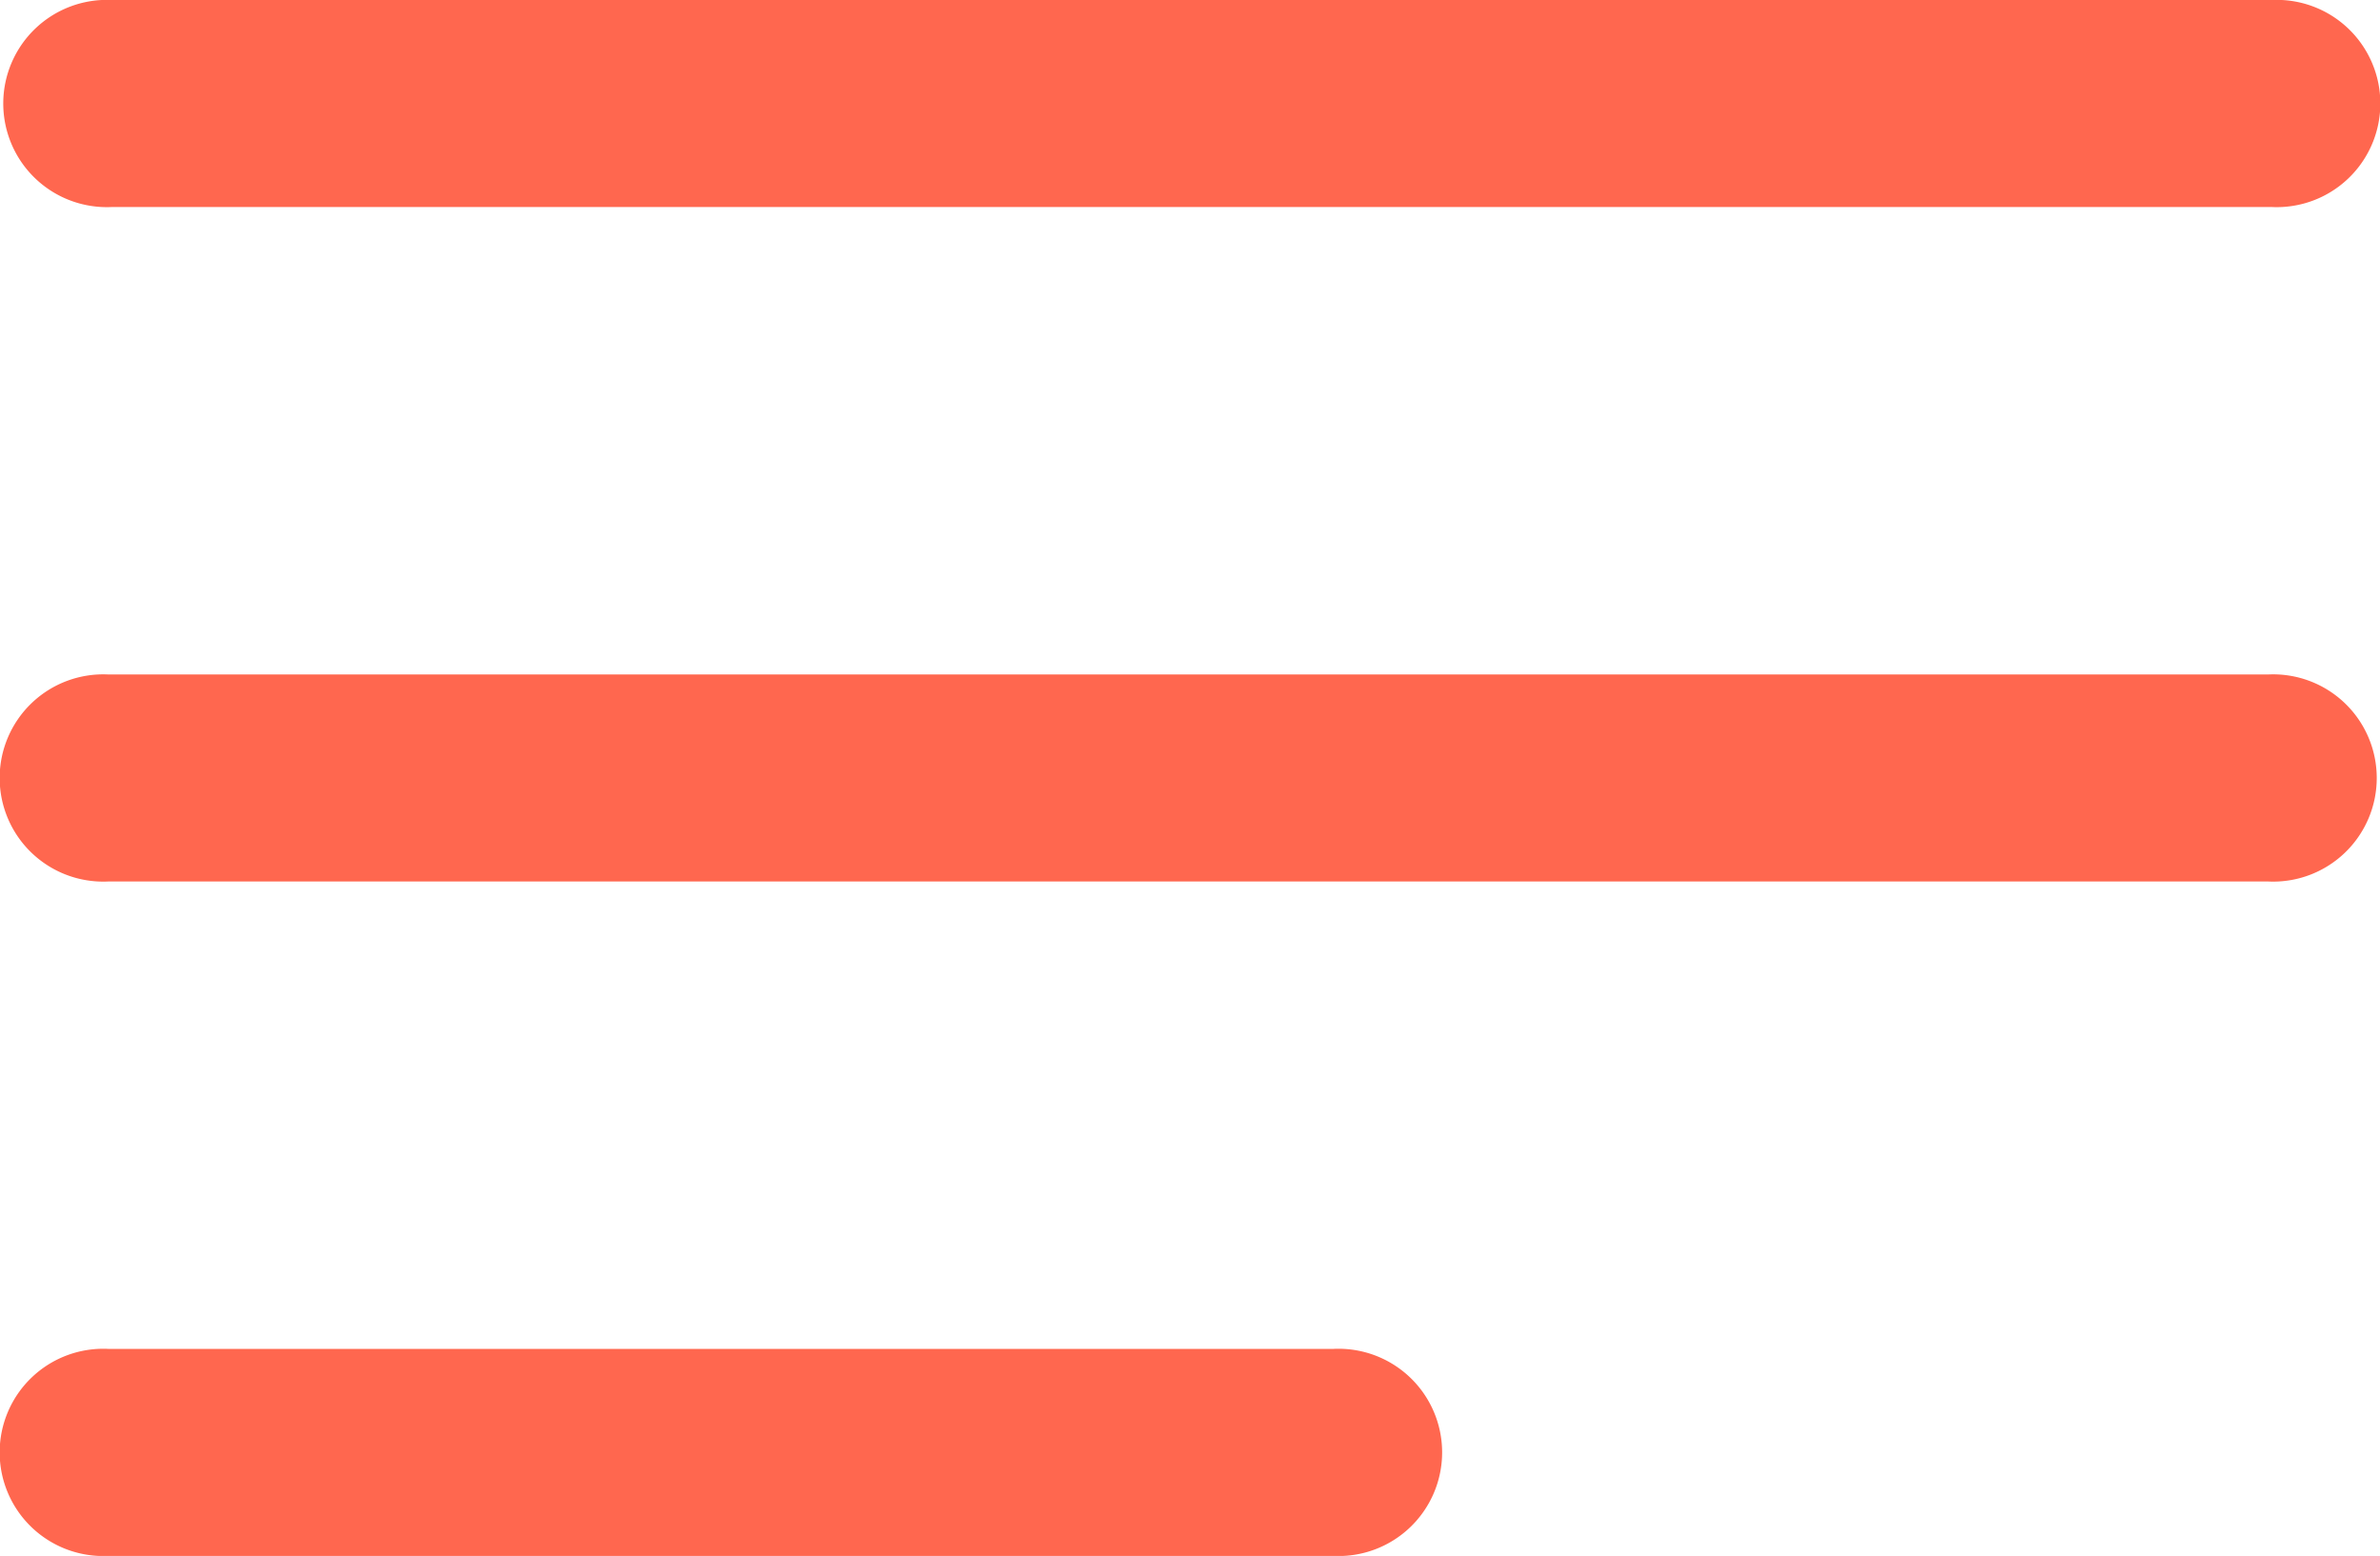 <svg xmlns="http://www.w3.org/2000/svg" width="50.93" height="33.286" viewBox="0 0 50.93 33.286">
  <g id="Group_9069" data-name="Group 9069" transform="translate(-663.07 -51)">
    <path id="Path_23619" data-name="Path 23619" d="M172.065,290.952h26.223a2.217,2.217,0,1,0,0-4.429H172.065a2.217,2.217,0,1,0,0,4.429" transform="translate(493.32 -206.666)" fill="#ff674f"/>
    <path id="Path_23145" data-name="Path 23145" d="M152.065,290.952h46.223a2.217,2.217,0,1,0,0-4.429H152.065a2.217,2.217,0,1,0,0,4.429" transform="translate(513.32 -221.094)" fill="#ff674f"/>
    <path id="Path_23147" data-name="Path 23147" d="M198.742,200H152.519a2.217,2.217,0,1,0,0,4.429h46.223a2.217,2.217,0,1,0,0-4.429" transform="translate(512.943 -149)" fill="#ff674f"/>
  </g>
</svg>
